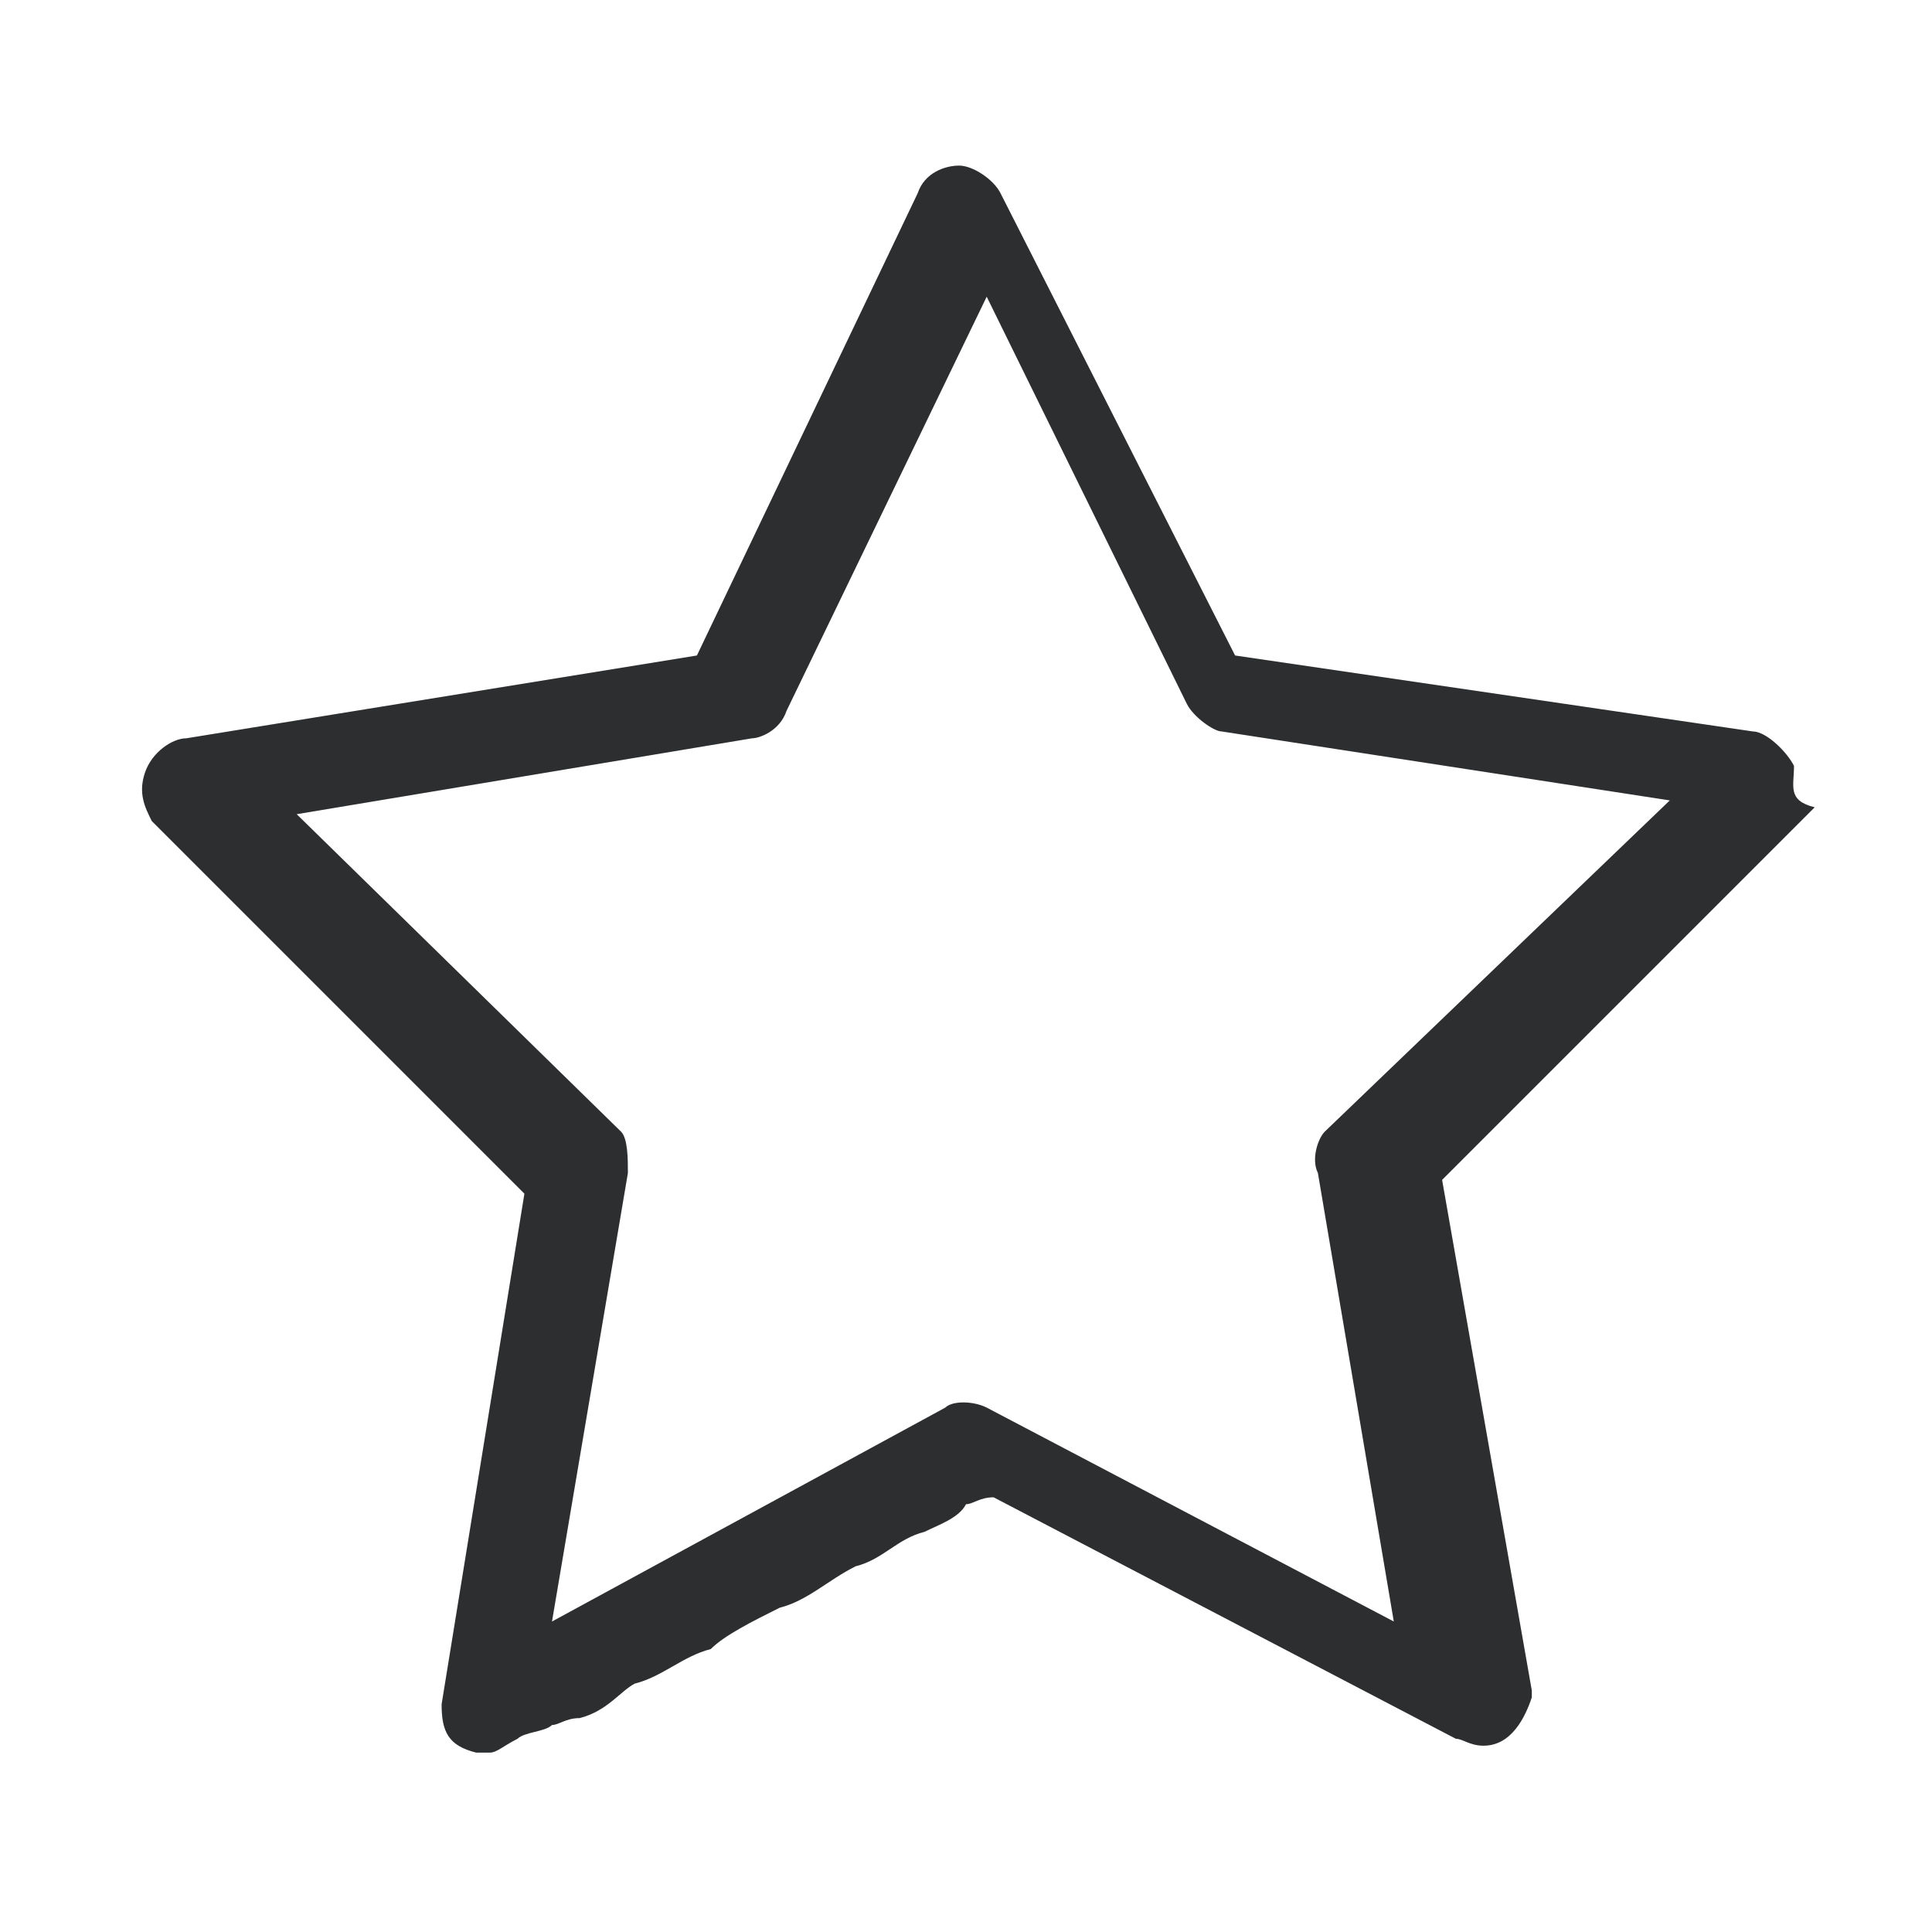 <?xml version="1.0" encoding="utf-8"?>
<!-- Generator: Adobe Illustrator 22.0.1, SVG Export Plug-In . SVG Version: 6.00 Build 0)  -->
<svg version="1.1" id="Layer_1" xmlns="http://www.w3.org/2000/svg" xmlns:xlink="http://www.w3.org/1999/xlink" x="0px" y="0px"
	 viewBox="0 0 28 28" style="enable-background:new 0 0 28 28;" xml:space="preserve">
<style type="text/css">
	.st0{fill:none;}
	.st1{fill:#2C2E2F;}
</style>
<g>
	<path class="st0" d="M16.9,10.4L14,4.5l-2.9,5.9c-0.1,0.2-0.4,0.2-0.5,0.4l-6.6,1.1l4.8,4.6C9,16.5,9.1,16.8,9,17l-1.1,6.5l5.7-3.1
		c0.2-0.1,0.5-0.1,0.6,0l5.9,3l-1.1-6.5c0-0.2,0-0.5,0.1-0.6l4.7-4.6l-6.5-1C17.1,10.8,17,10.5,16.9,10.4z"/>
	<path class="st1" d="M26,11.1c-0.1-0.2-0.4-0.5-0.6-0.5l-7.5-1.1l-3.4-6.7c-0.1-0.2-0.4-0.4-0.6-0.4s-0.5,0.1-0.6,0.4l-3.2,6.7
		l-7.4,1.2c-0.2,0-0.5,0.2-0.6,0.5s0,0.5,0.1,0.7l5.4,5.4l-1.2,7.4c0,0.4,0.1,0.6,0.5,0.7c0.1,0,0.1,0,0.2,0s0.2-0.1,0.4-0.2
		c0.1-0.1,0.4-0.1,0.5-0.2c0.1,0,0.2-0.1,0.4-0.1c0.4-0.1,0.6-0.4,0.8-0.5c0.4-0.1,0.7-0.4,1.1-0.5c0.2-0.2,0.6-0.4,1-0.6
		c0.4-0.1,0.7-0.4,1.1-0.6c0.4-0.1,0.6-0.4,1-0.5c0.2-0.1,0.5-0.2,0.6-0.4c0.1,0,0.2-0.1,0.4-0.1l6.7,3.5c0.1,0,0.2,0.1,0.4,0.1
		c0.4,0,0.6-0.4,0.7-0.7v-0.1l-1.3-7.4l5.4-5.4C25.9,11.6,26,11.4,26,11.1z M19.2,16.4c-0.1,0.1-0.2,0.4-0.1,0.6l1.1,6.5l-5.9-3.1
		c-0.2-0.1-0.5-0.1-0.6,0L8,23.5L9.1,17c0-0.2,0-0.5-0.1-0.6l-4.7-4.6l6.6-1.1c0.1,0,0.4-0.1,0.5-0.4l2.9-6l2.9,5.9
		c0.1,0.2,0.4,0.4,0.5,0.4l6.5,1L19.2,16.4z"/>
</g>
</svg>
